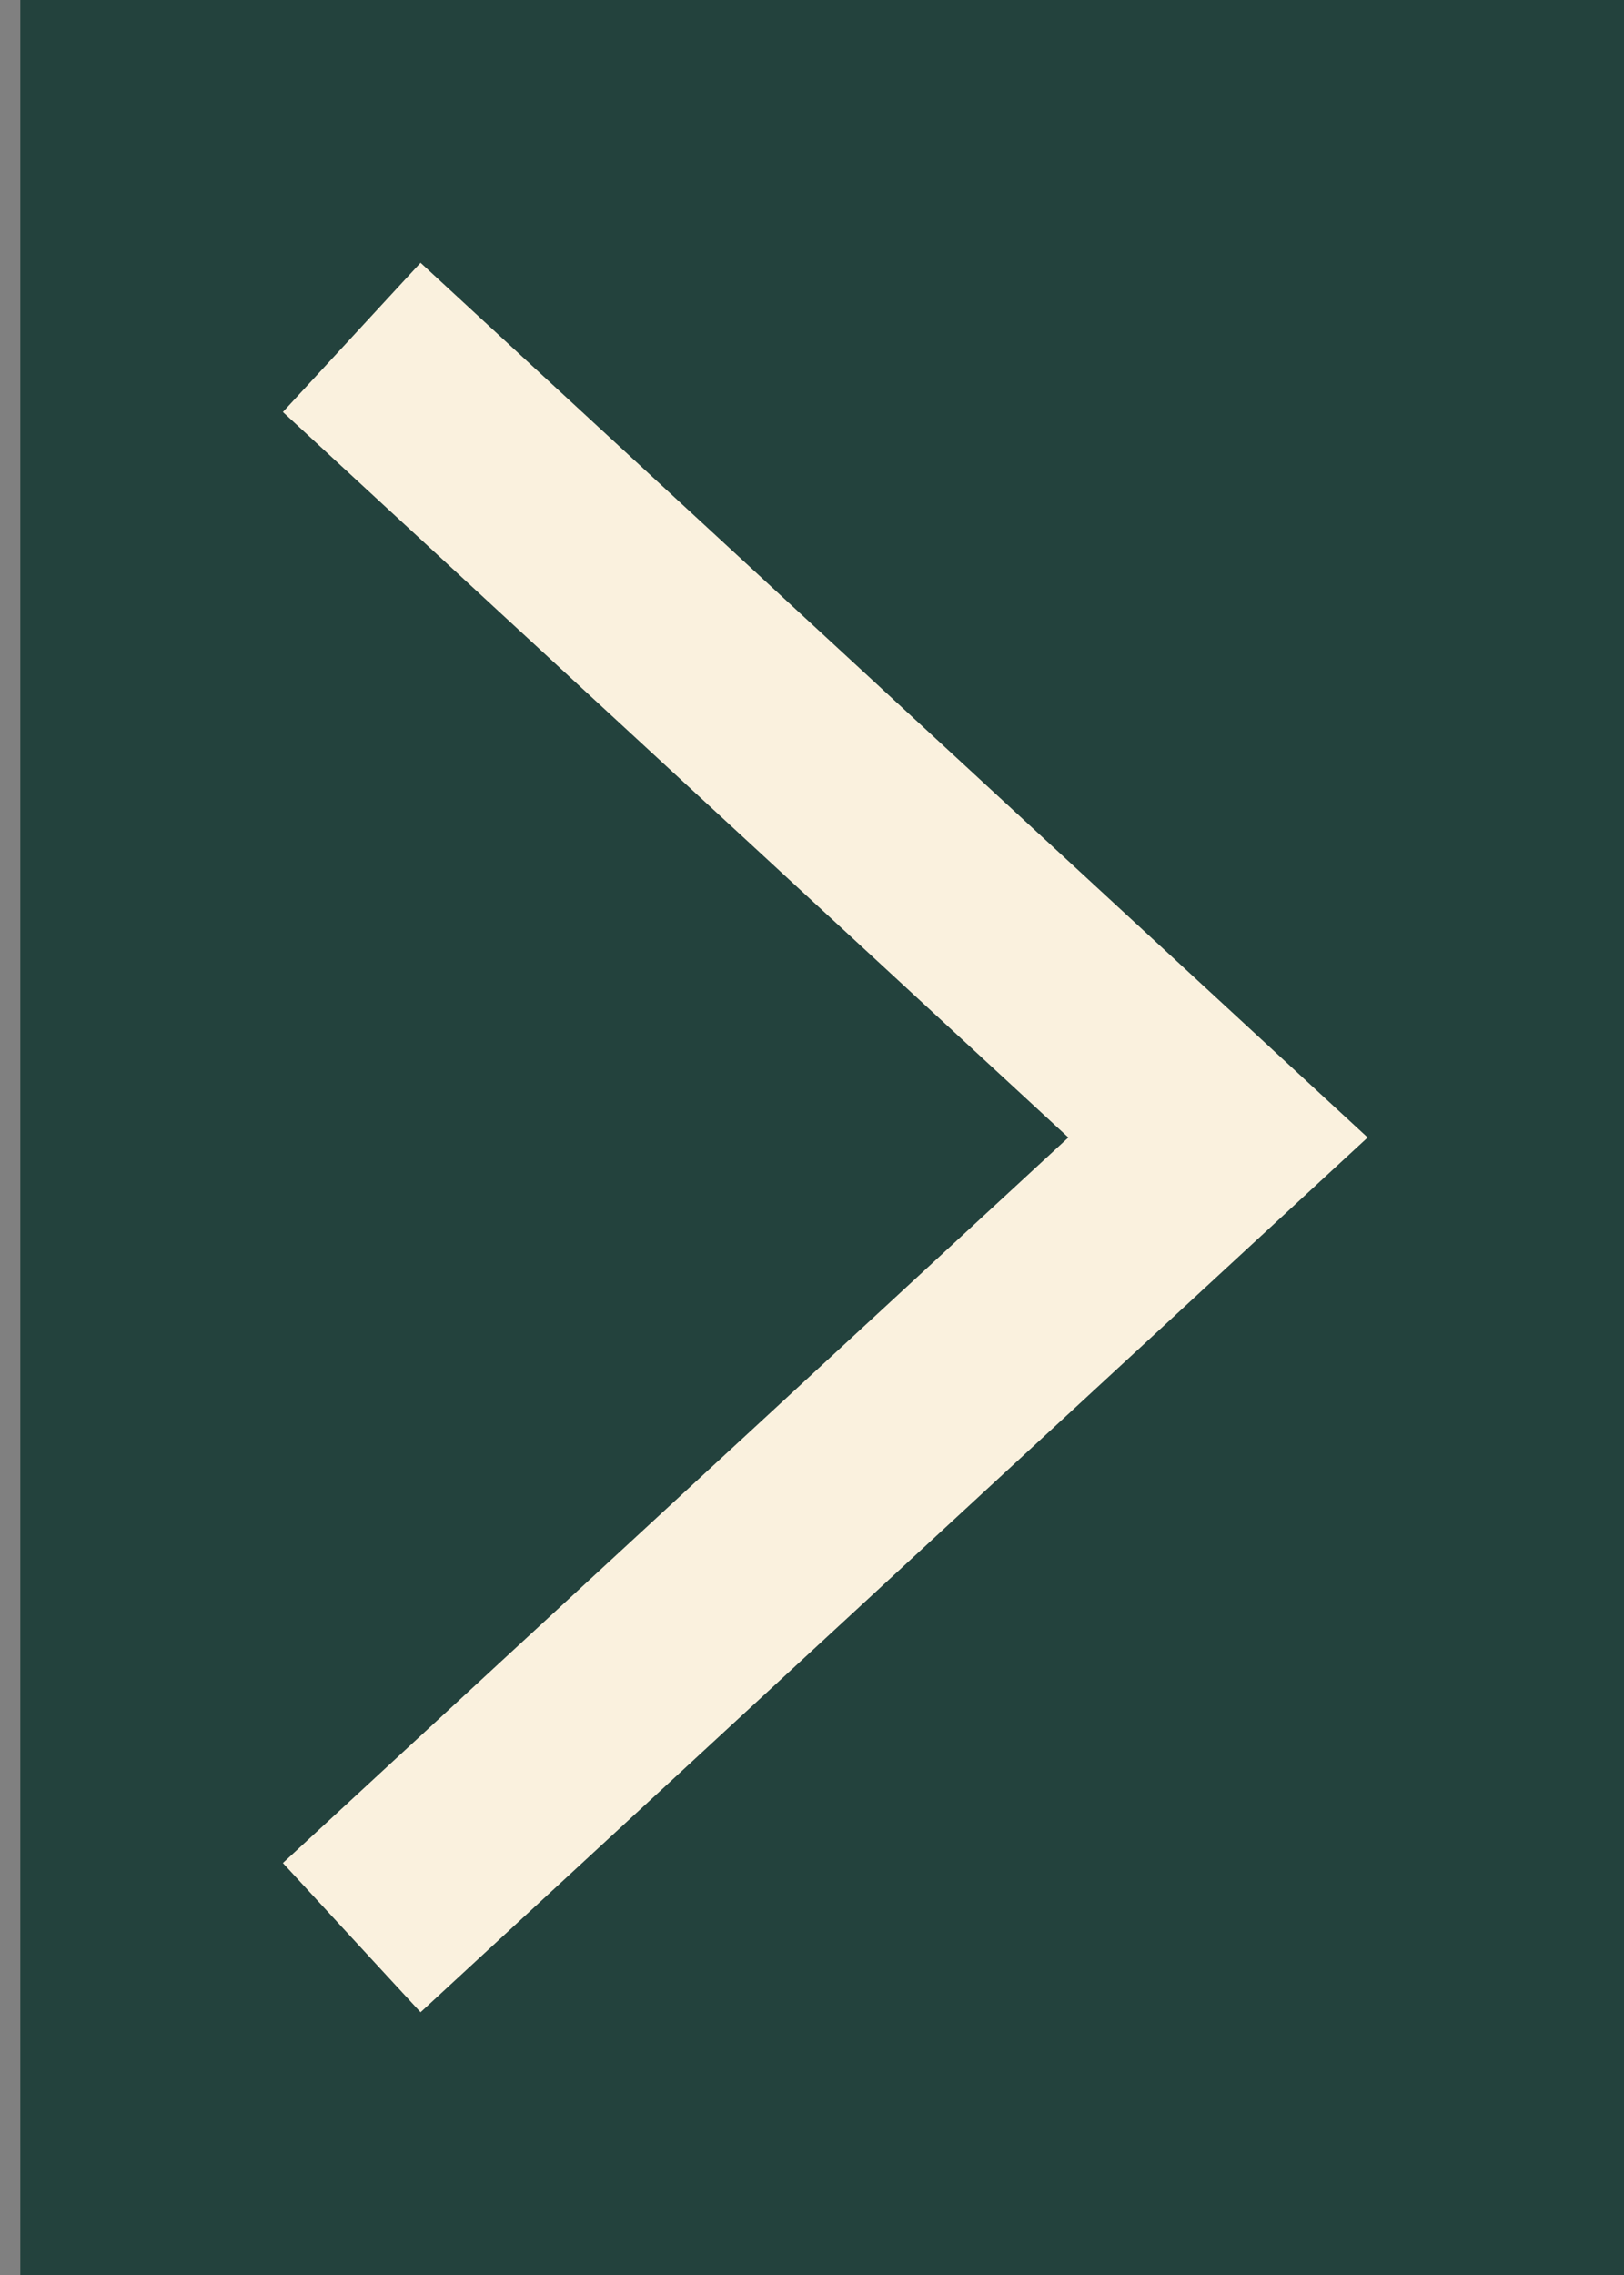 <svg width="40" height="56" viewBox="0 0 40 56" fill="none" xmlns="http://www.w3.org/2000/svg">
<rect x="0" y="0" width="40" height="56" fill="#808080" stroke="none"/>
<rect width="39.5" height="56" transform="translate(0.5)" fill="#23423D"/>
<path d="M10.5 46L30 28L10.5 10" stroke="#FAF1DE" stroke-width="5" stroke-linecap="square"/>
</svg>
